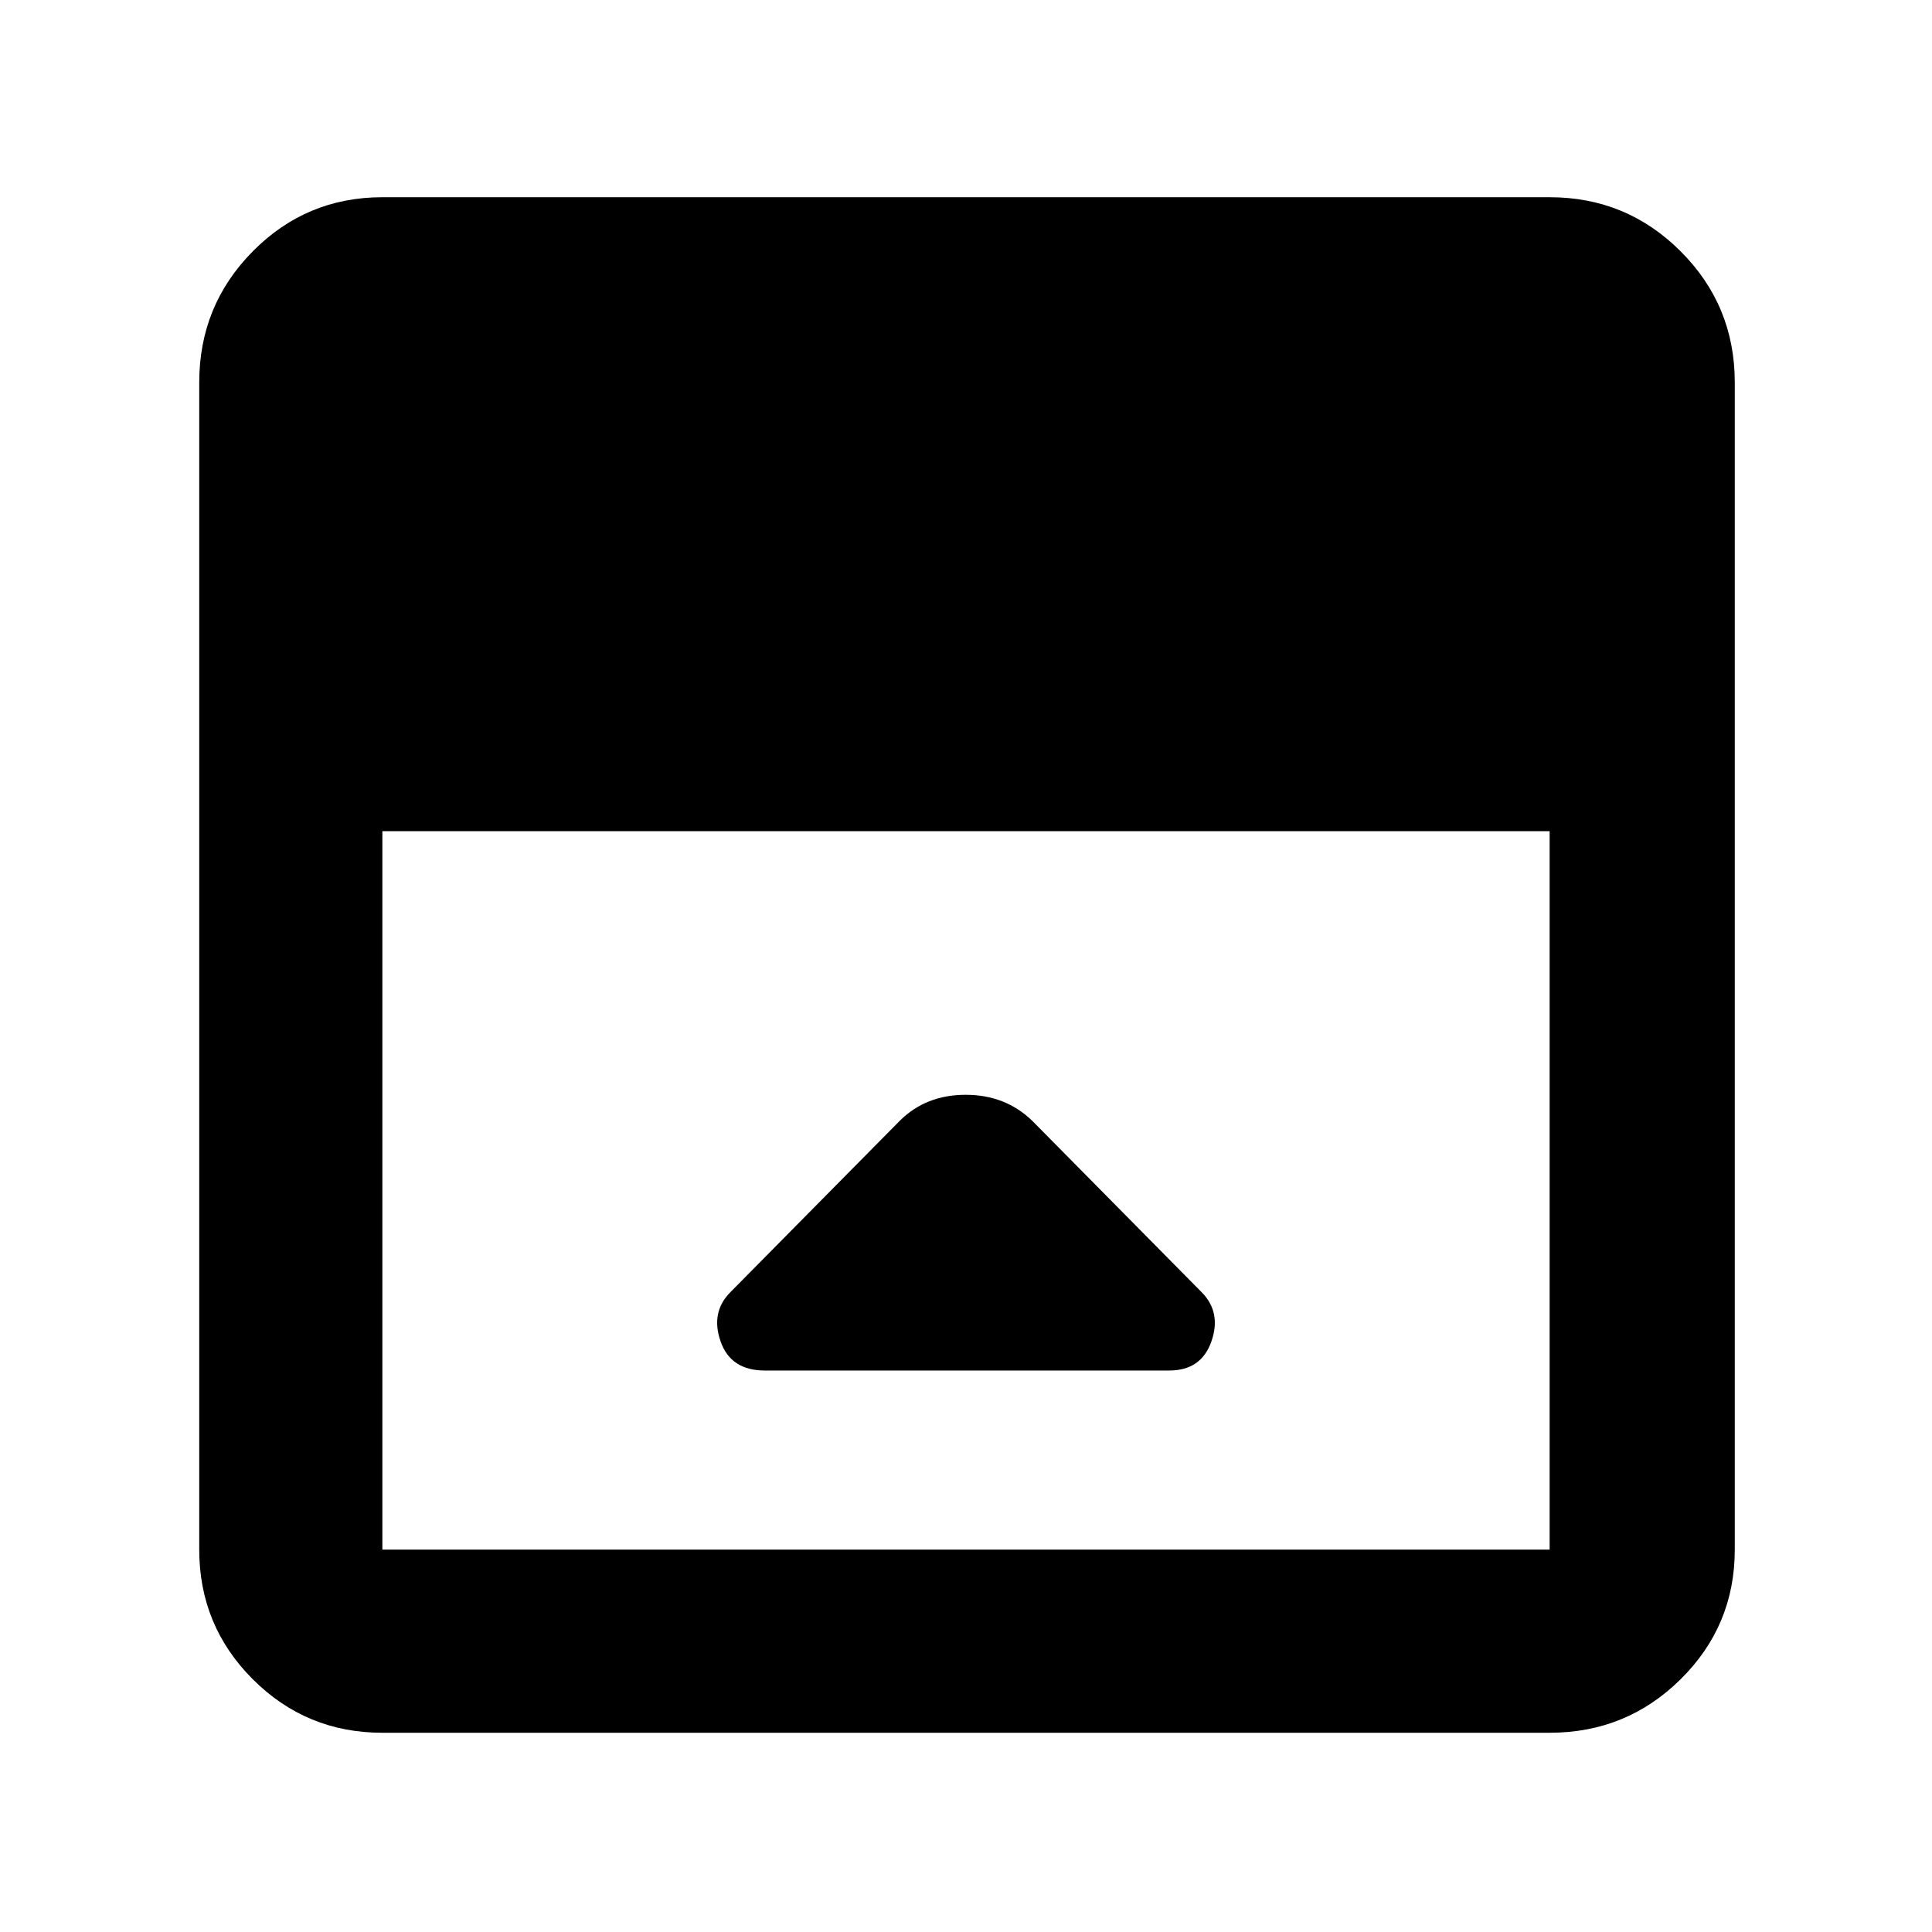 <svg xmlns="http://www.w3.org/2000/svg" height="48" viewBox="0 96 960 960" width="48"><path d="m447 653-84 85q-10 10-4.958 24.5Q363.083 777 380 777h201q15.917 0 20.958-14.5Q607 748 597 738l-84-85q-13.364-13-33.182-13T447 653ZM190 957q-37.8 0-64.4-26.6Q99 903.8 99 866V286q0-38.213 26.6-65.106Q152.2 194 190 194h580q38.213 0 65.106 26.894Q862 247.787 862 286v580q0 37.8-26.894 64.4Q808.213 957 770 957H190Zm0-448v357h580V509H190Z"/></svg>